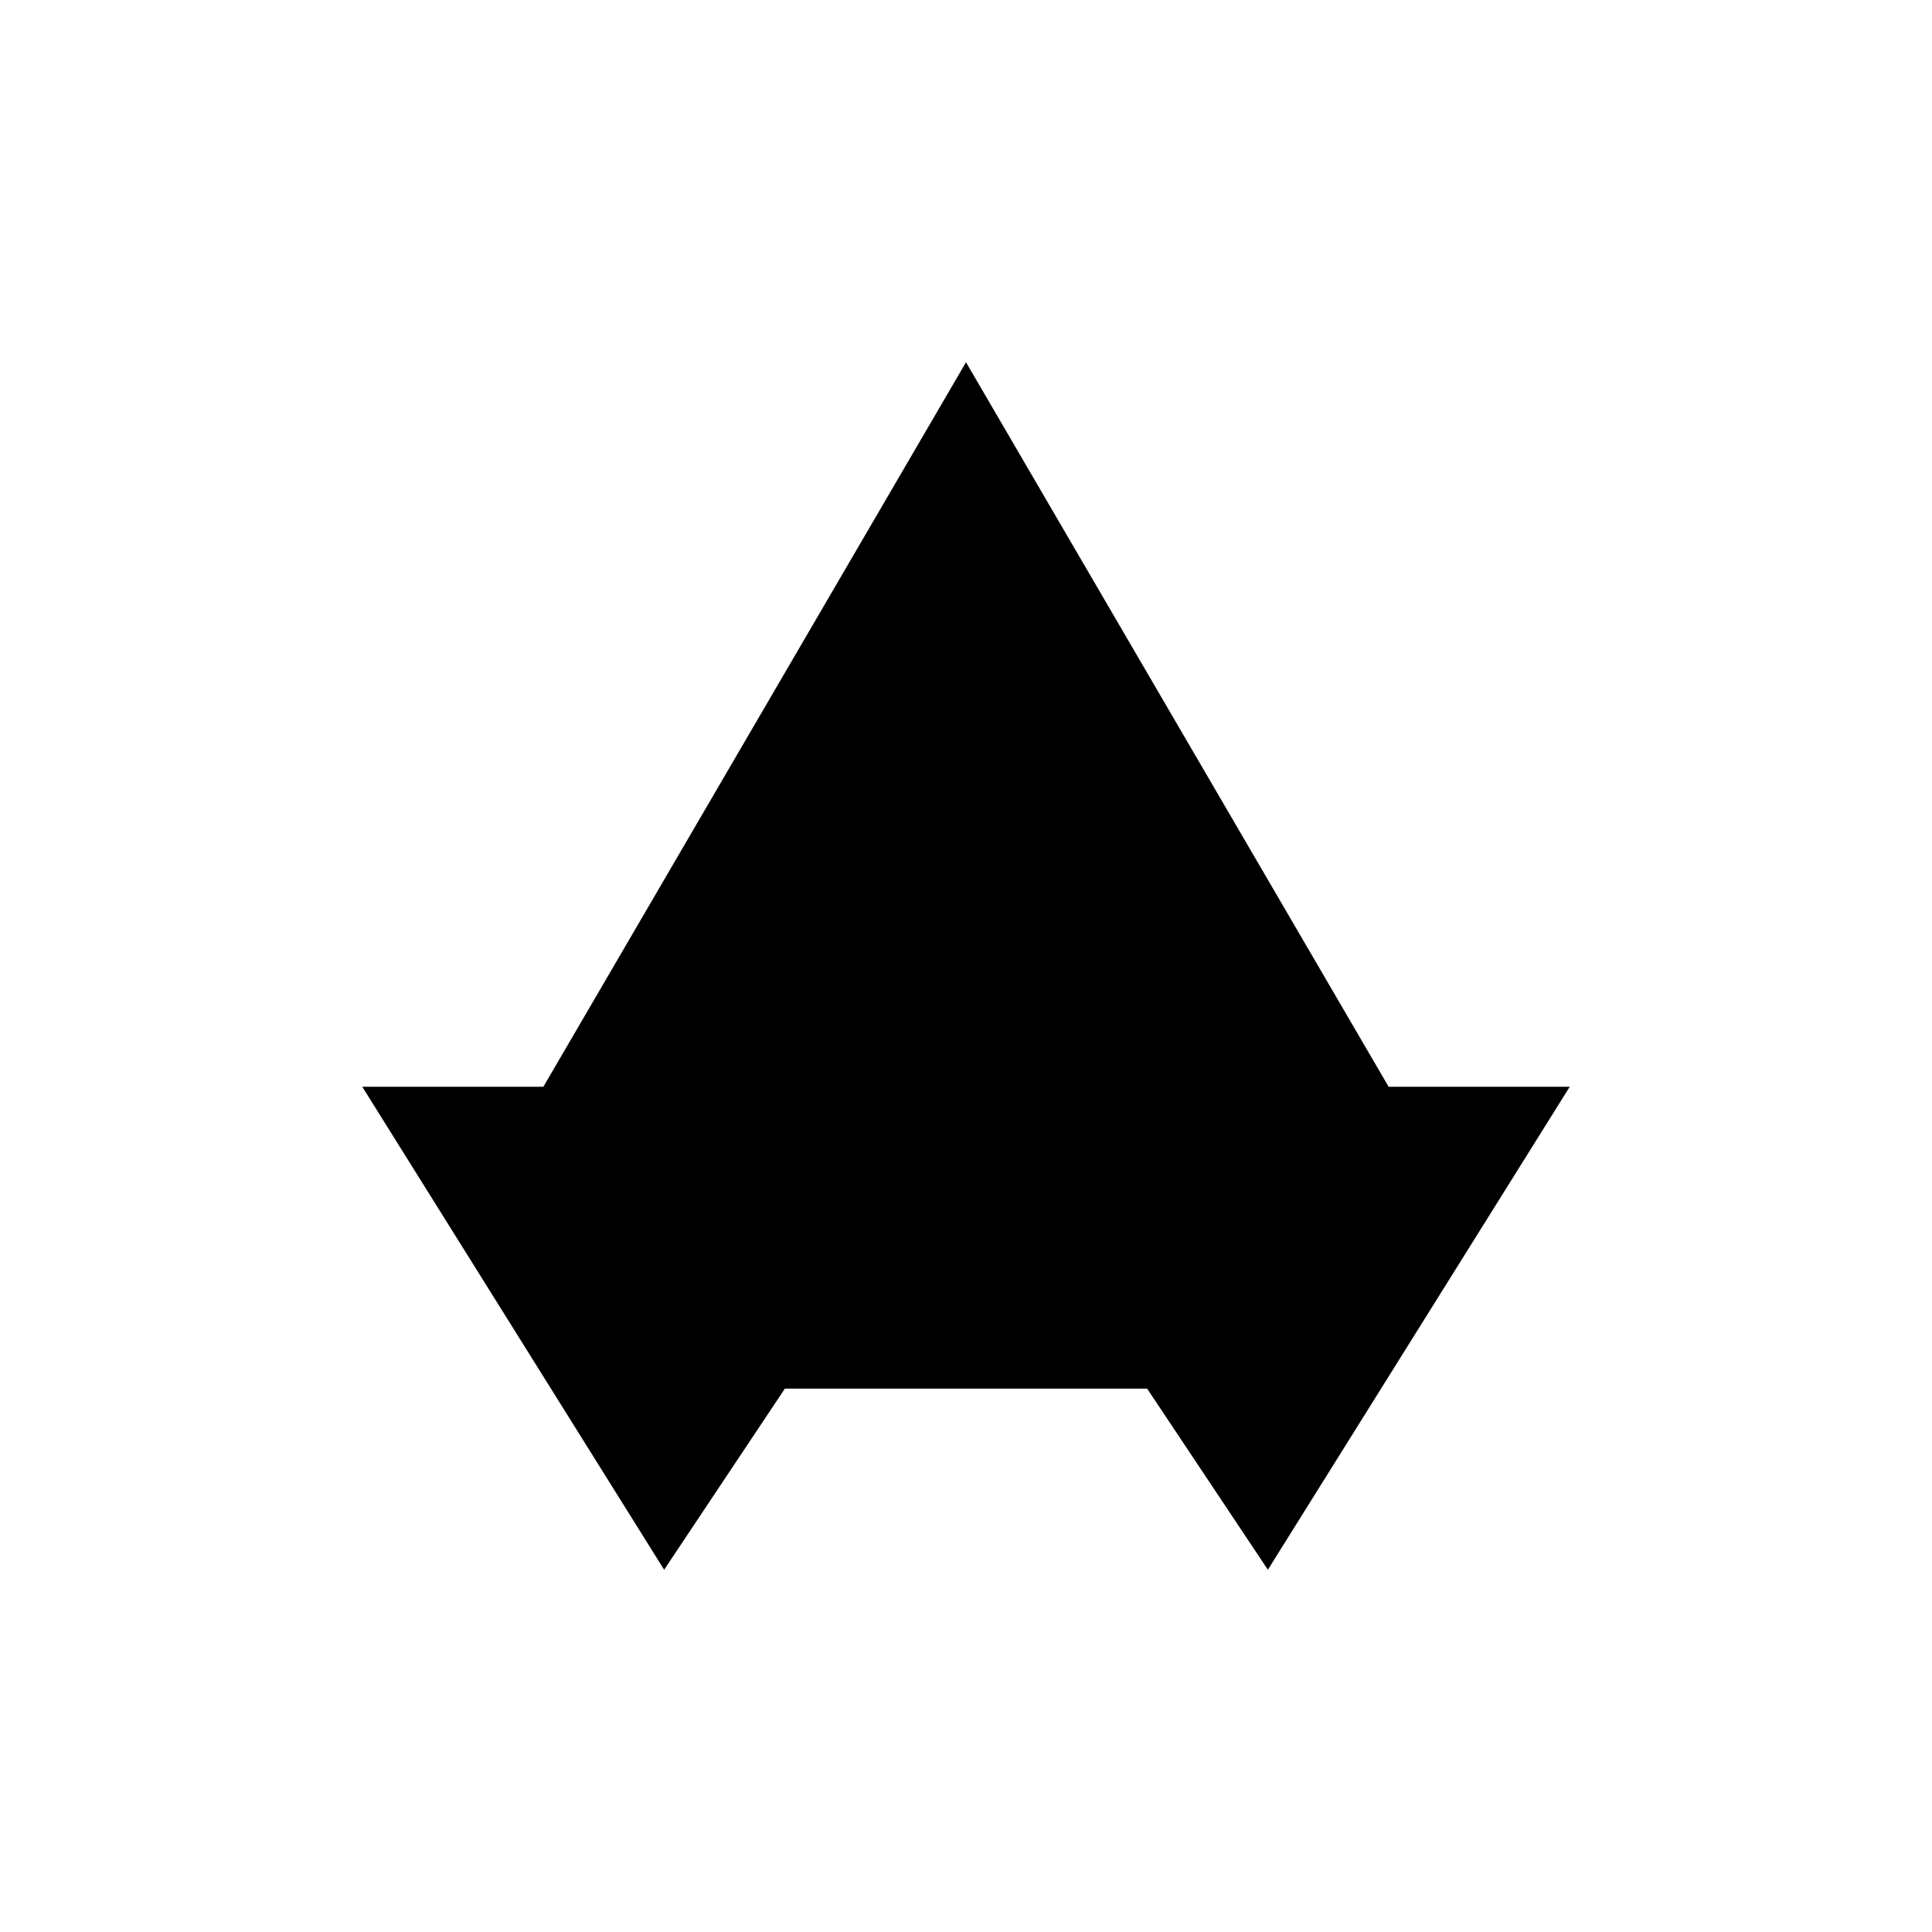 <?xml version="1.0" encoding="UTF-8"?>
<svg xmlns="http://www.w3.org/2000/svg"
    xmlns:xlink="http://www.w3.org/1999/xlink"
    version="1.1" width="64" height="64">
  <defs>
    <path id="ship" d="M 0,-20 L 14,4 20,4 10,20 6,14 -6,14 -10,20
        -20,4 -14,4 Z"/>
  </defs>
  <use xlink:href="#ship" x="32" y="32" fill="#000"/>
</svg>
